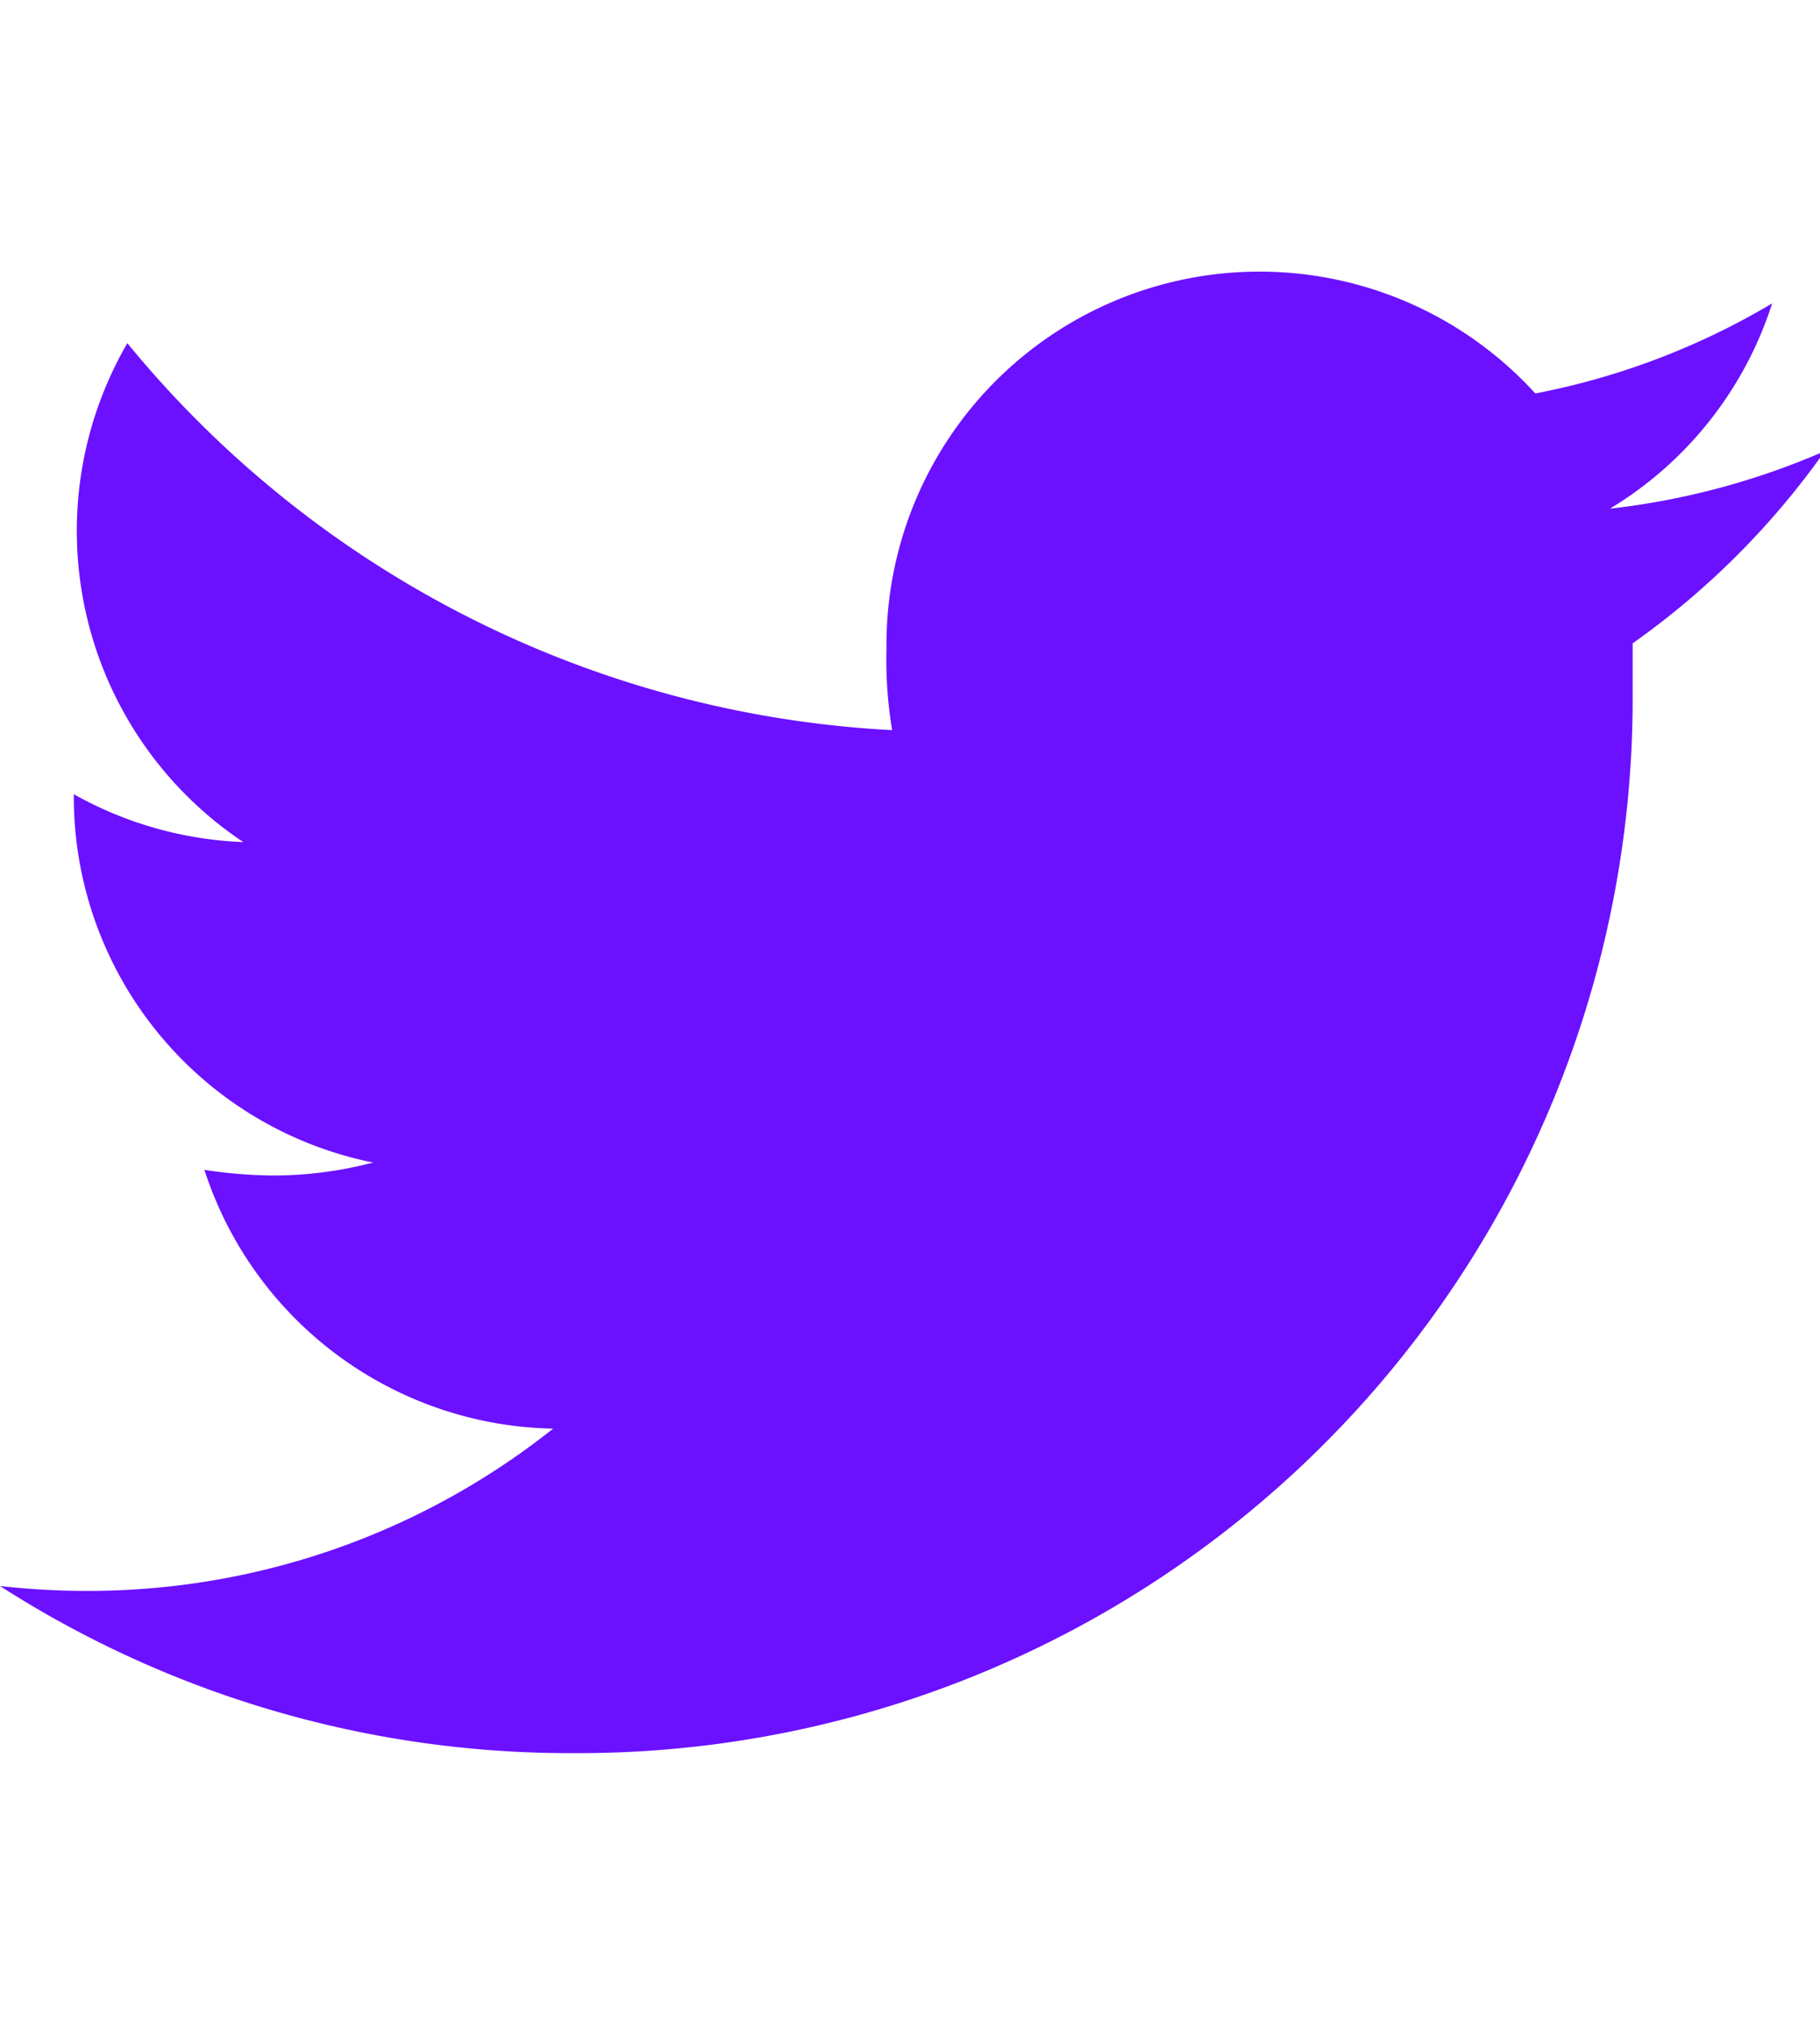 <svg id="Layer_1" data-name="Layer 1" xmlns="http://www.w3.org/2000/svg" viewBox="0 0 22.44 25"><defs><style>.cls-1{fill:#6b11ff;}</style></defs><title>ico-share-twitter</title><path class="cls-1" d="M20.13,7.93c0,.2,0,.4,0,.6A13,13,0,0,1,7.06,21.61,13,13,0,0,1,0,19.55a9.48,9.48,0,0,0,1.11.06,9.21,9.21,0,0,0,5.71-2,4.61,4.61,0,0,1-4.3-3.19,5.79,5.79,0,0,0,.87.07,4.87,4.87,0,0,0,1.21-.16A4.6,4.6,0,0,1,.91,9.85V9.79A4.63,4.63,0,0,0,3,10.38,4.61,4.61,0,0,1,1.57,4.23,13.07,13.07,0,0,0,11,9,5.19,5.19,0,0,1,10.93,8a4.6,4.6,0,0,1,8-3.15,9.06,9.06,0,0,0,2.92-1.11,4.59,4.59,0,0,1-2,2.53,9.2,9.2,0,0,0,2.65-.71A9.86,9.86,0,0,1,20.13,7.93Z"/></svg>